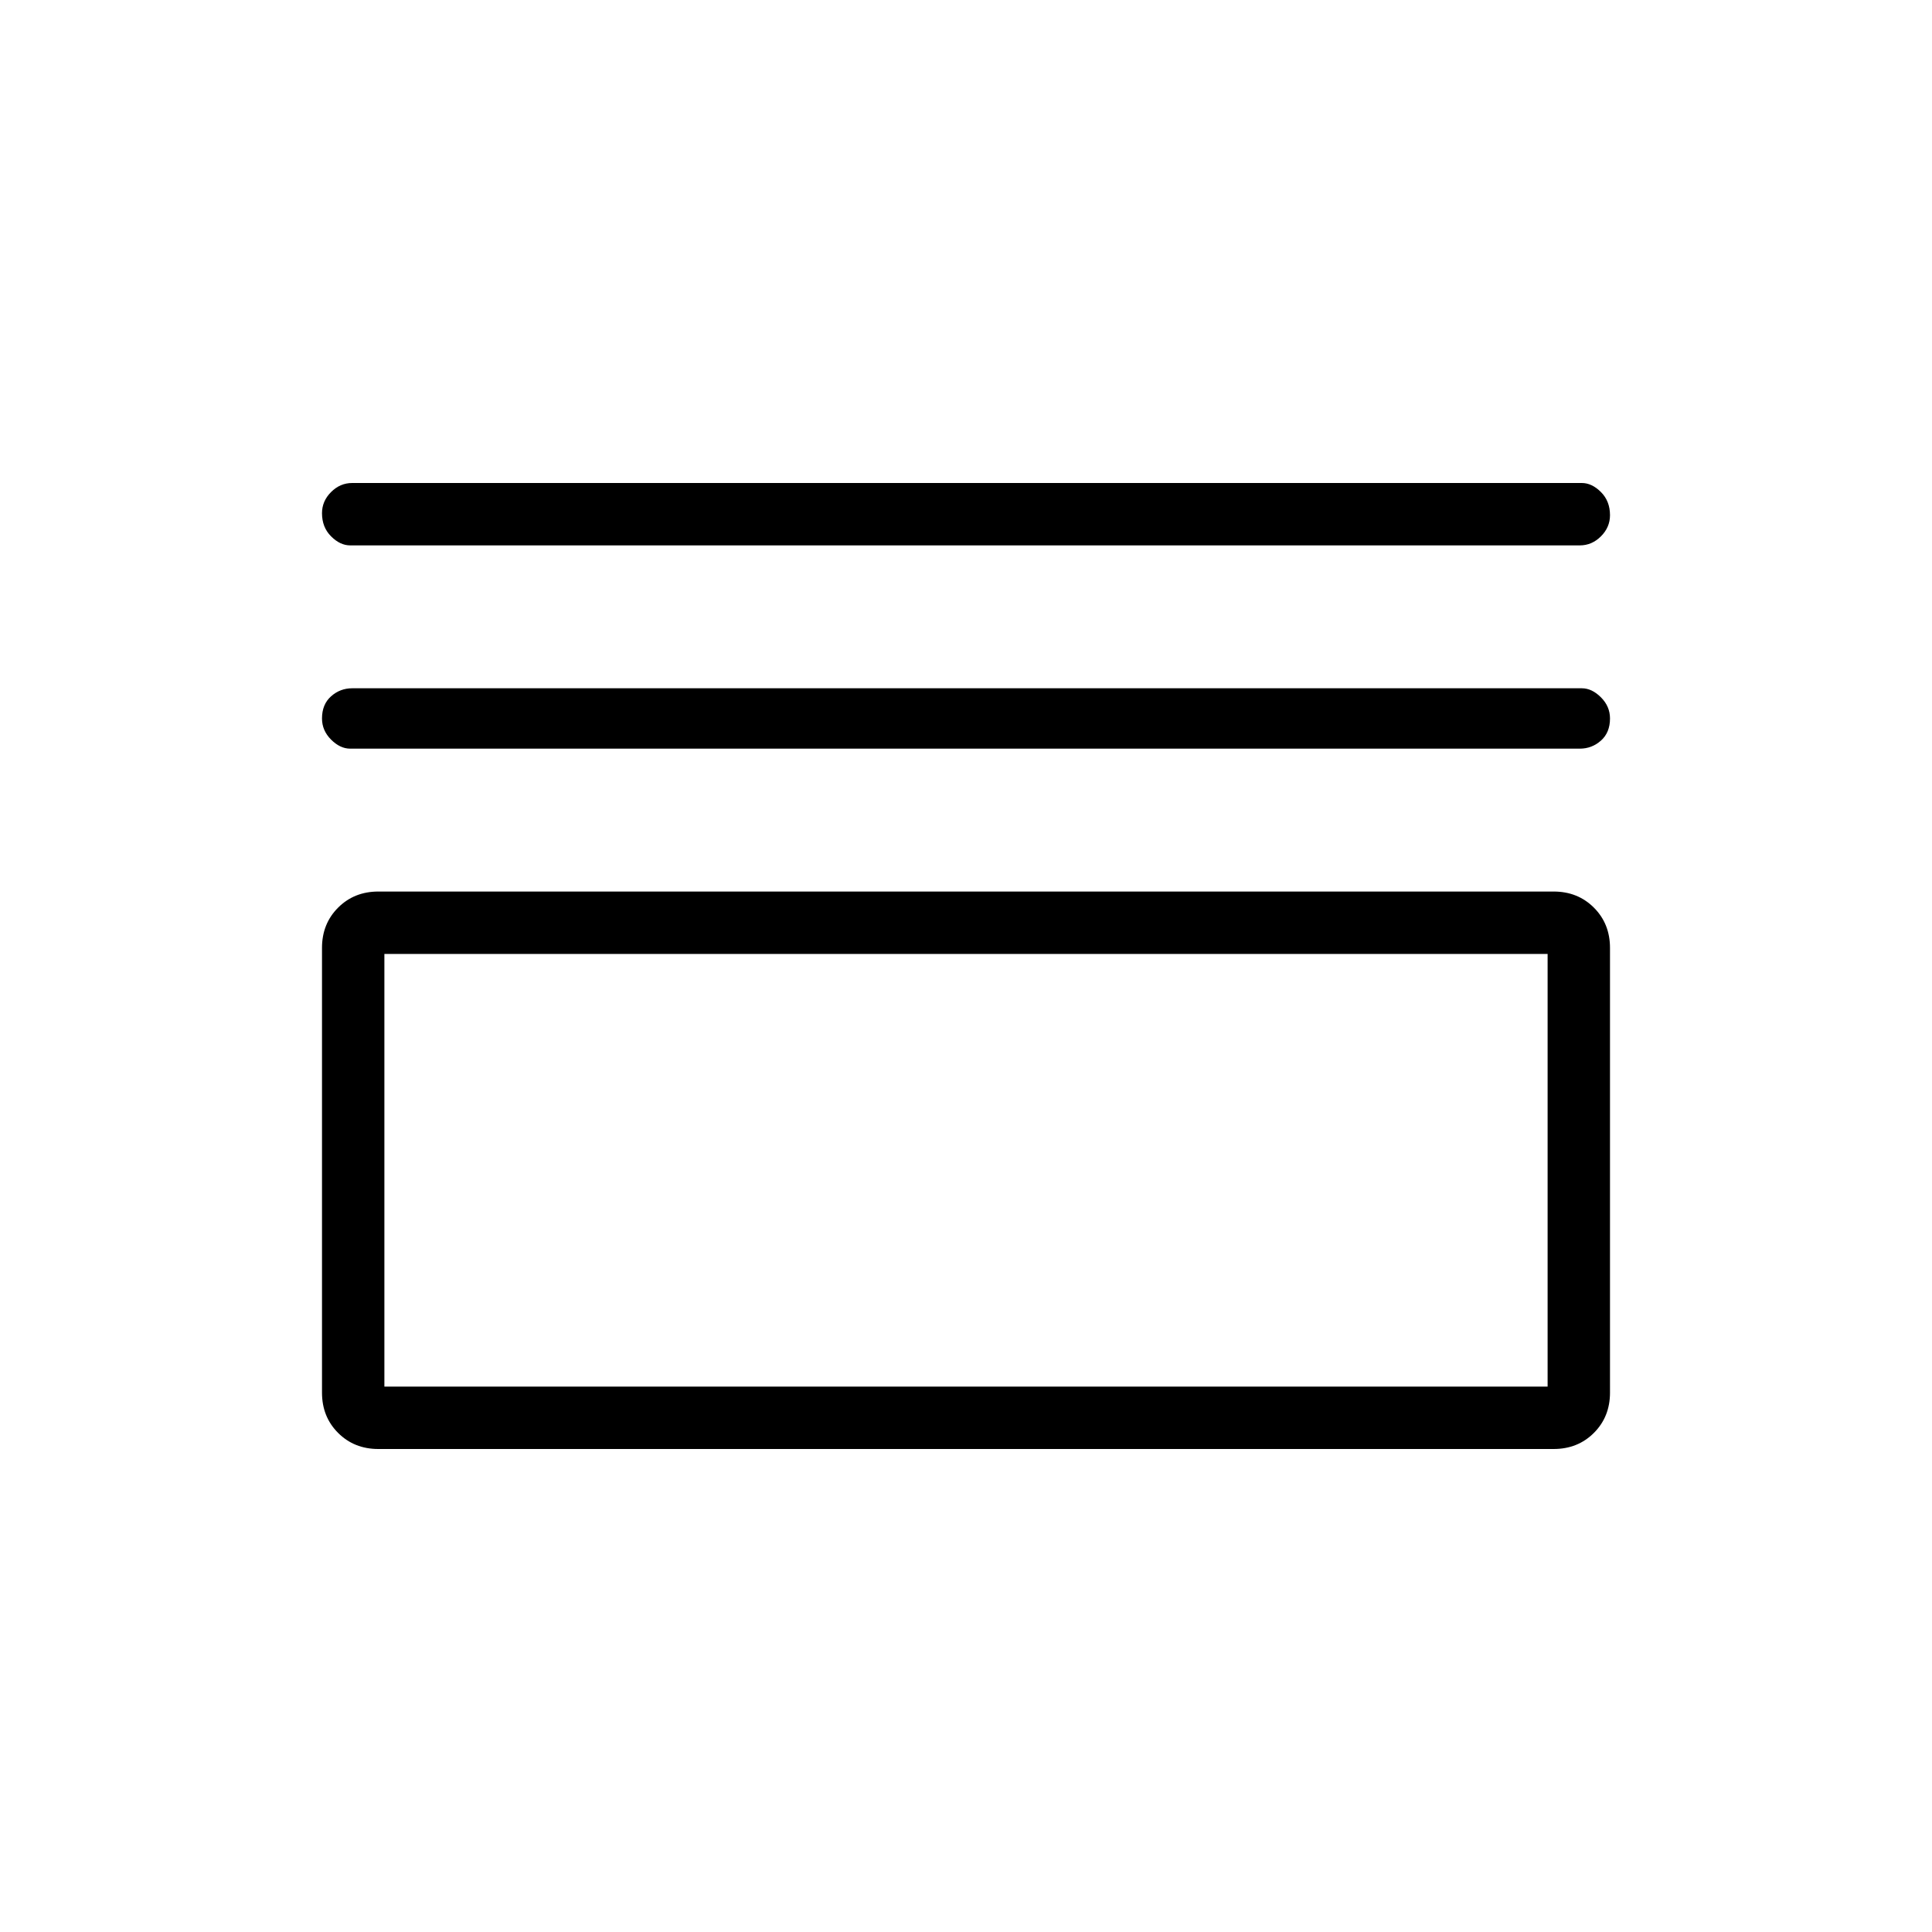 <svg xmlns="http://www.w3.org/2000/svg" width="48" height="48"><path d="M8.7 13.55q-.25 0-.475-.225Q8 13.1 8 12.75q0-.3.225-.525Q8.45 12 8.75 12H39.3q.25 0 .475.225.225.225.225.575 0 .3-.225.525-.225.225-.525.225zm0 5.05q-.25 0-.475-.225Q8 18.15 8 17.85q0-.35.225-.55.225-.2.525-.2H39.3q.25 0 .475.225.225.225.225.525 0 .35-.225.55-.225.2-.525.2zM9.4 36q-.6 0-1-.4t-.4-1V23.55q0-.6.4-1t1-.4h29.2q.6 0 1 .4t.4 1V34.6q0 .6-.4 1t-1 .4zm.15-1.55h28.9V23.7H9.55zm0 0V23.7v10.75z"/></svg>